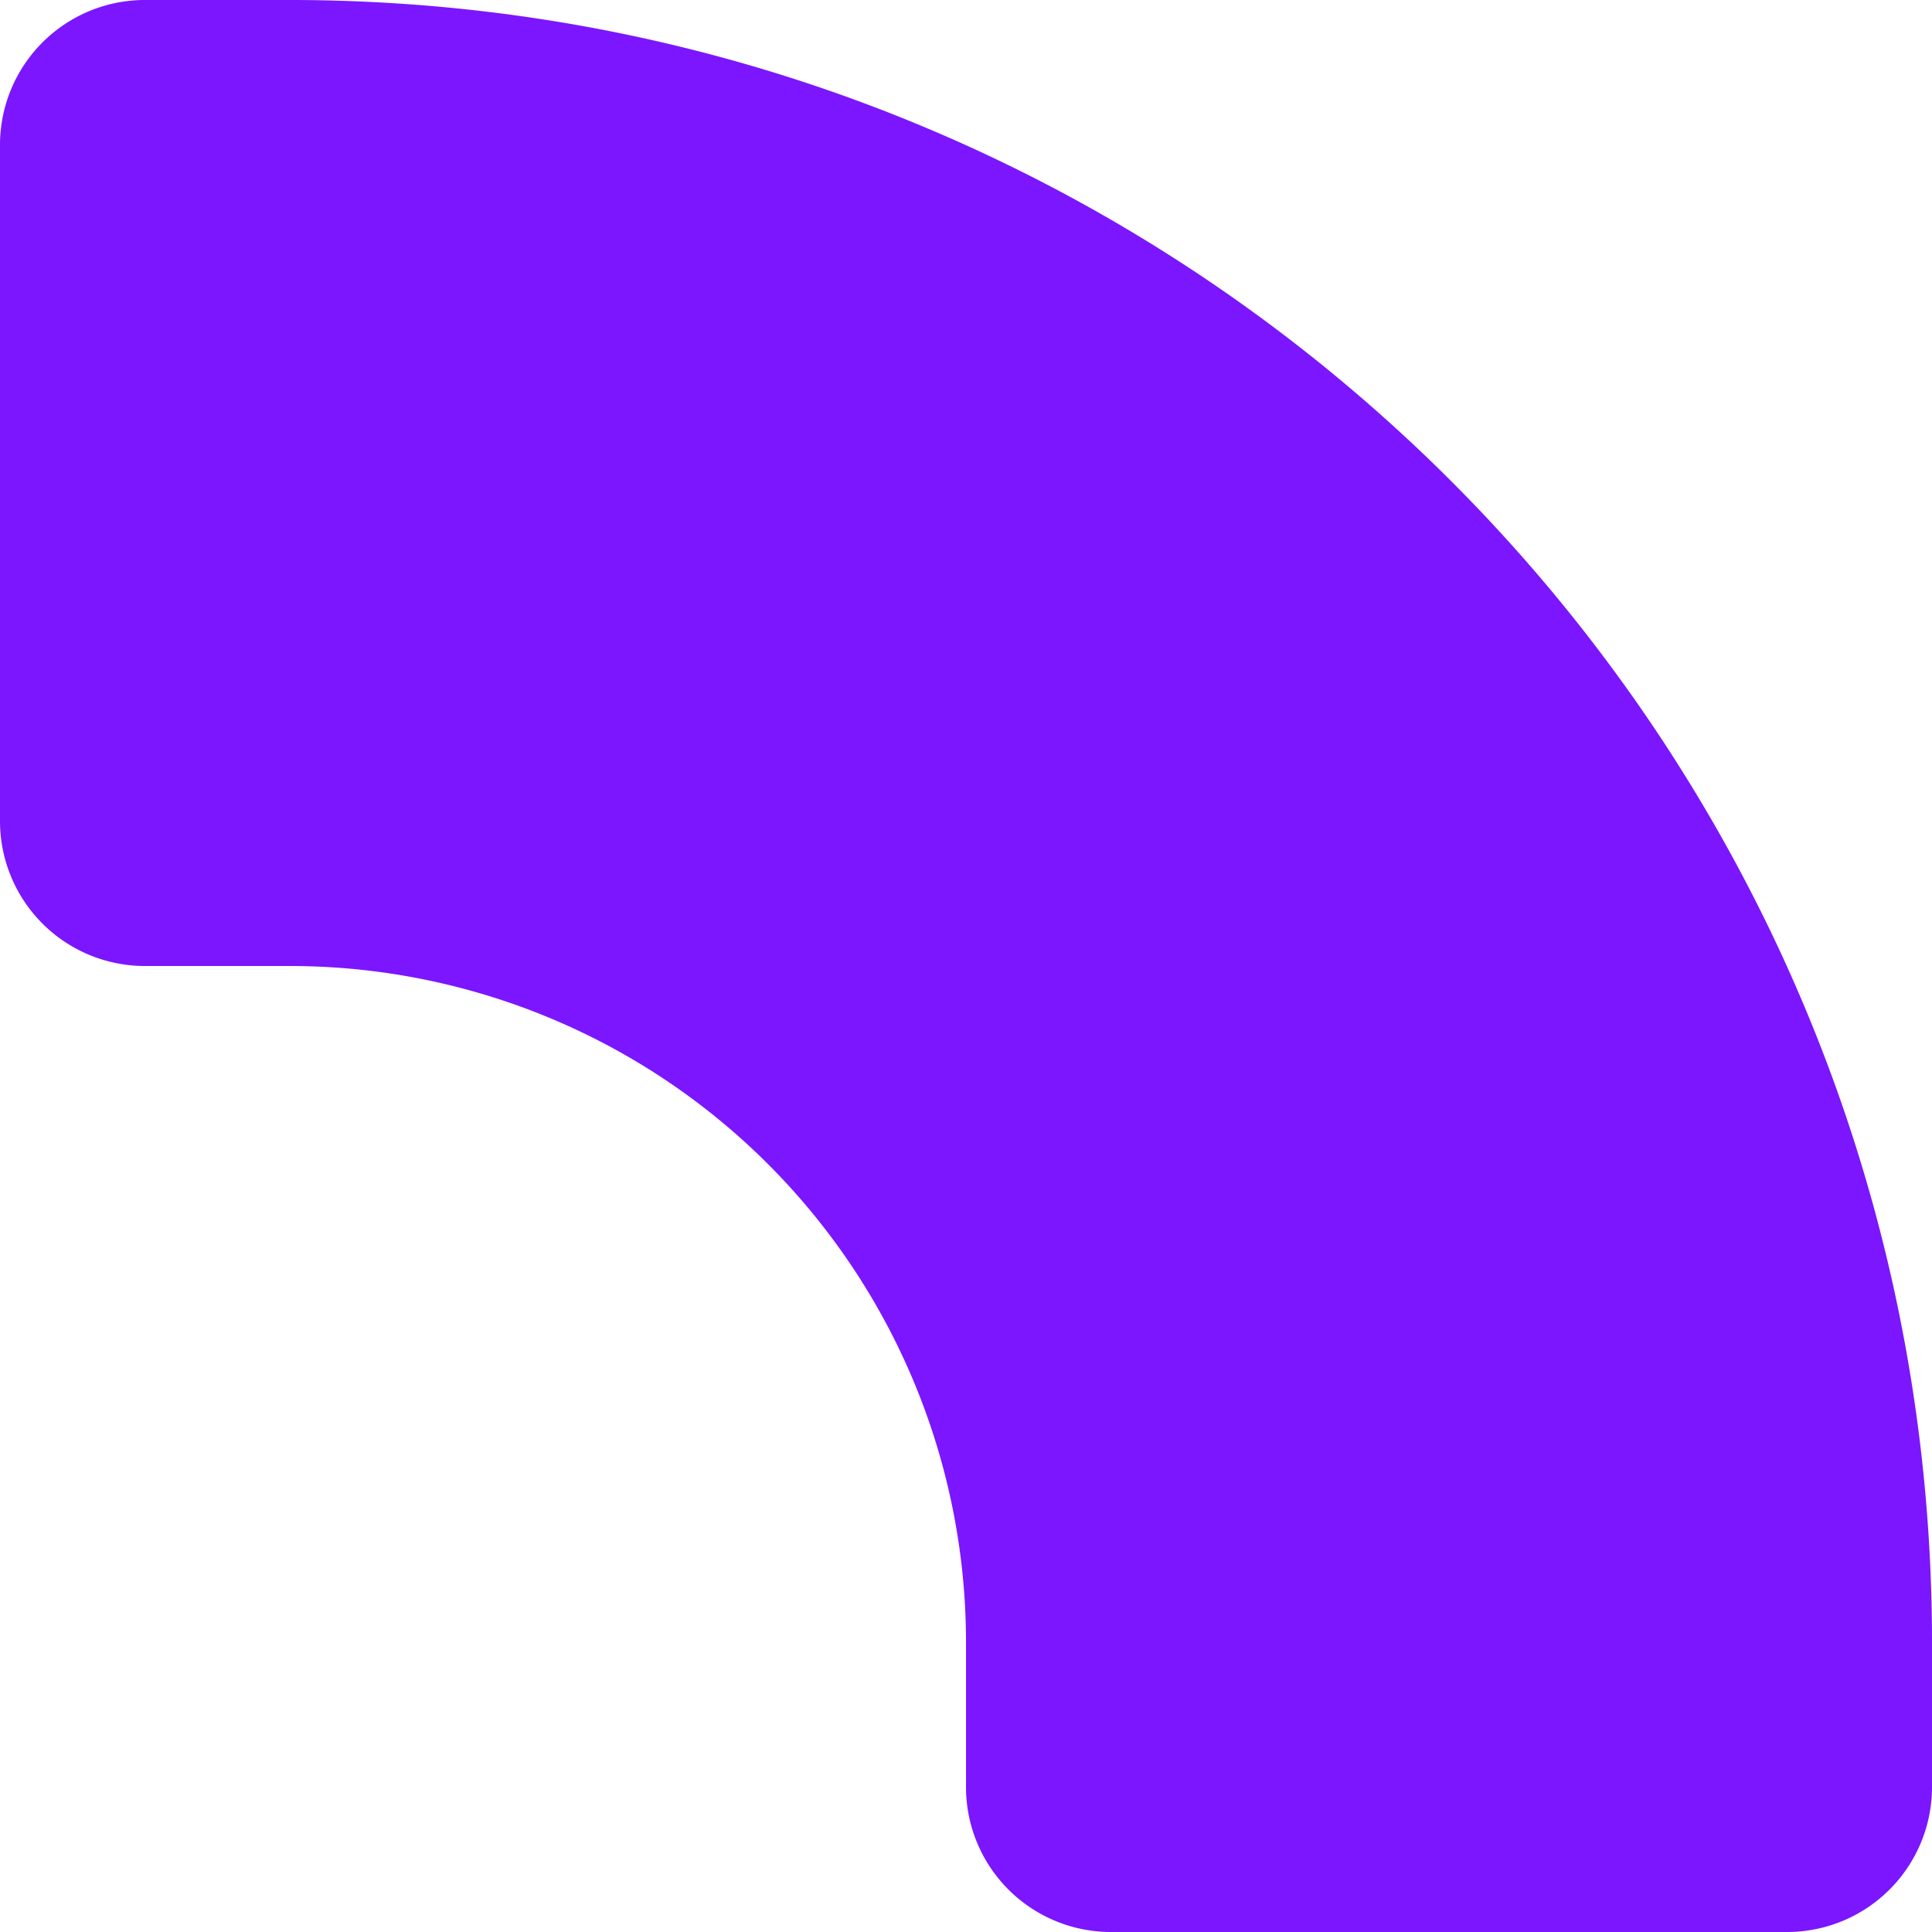 <svg role="img" viewBox="0 0 24 24" xmlns="http://www.w3.org/2000/svg"><style>path { fill: #7B16FF; }</style><title>Spectrum</title><path d="M0 10.2A1.8 1.8.0 001.8 12h1.8a8.4 8.4.0 018.4 8.4v1.8a1.8 1.8.0 001.8 1.8h8.4a1.8 1.8.0 001.8-1.8v-1.8C24 9.133 14.867.0 3.6.0H1.8A1.8 1.8.0 000 1.8v8.4z"/></svg>
